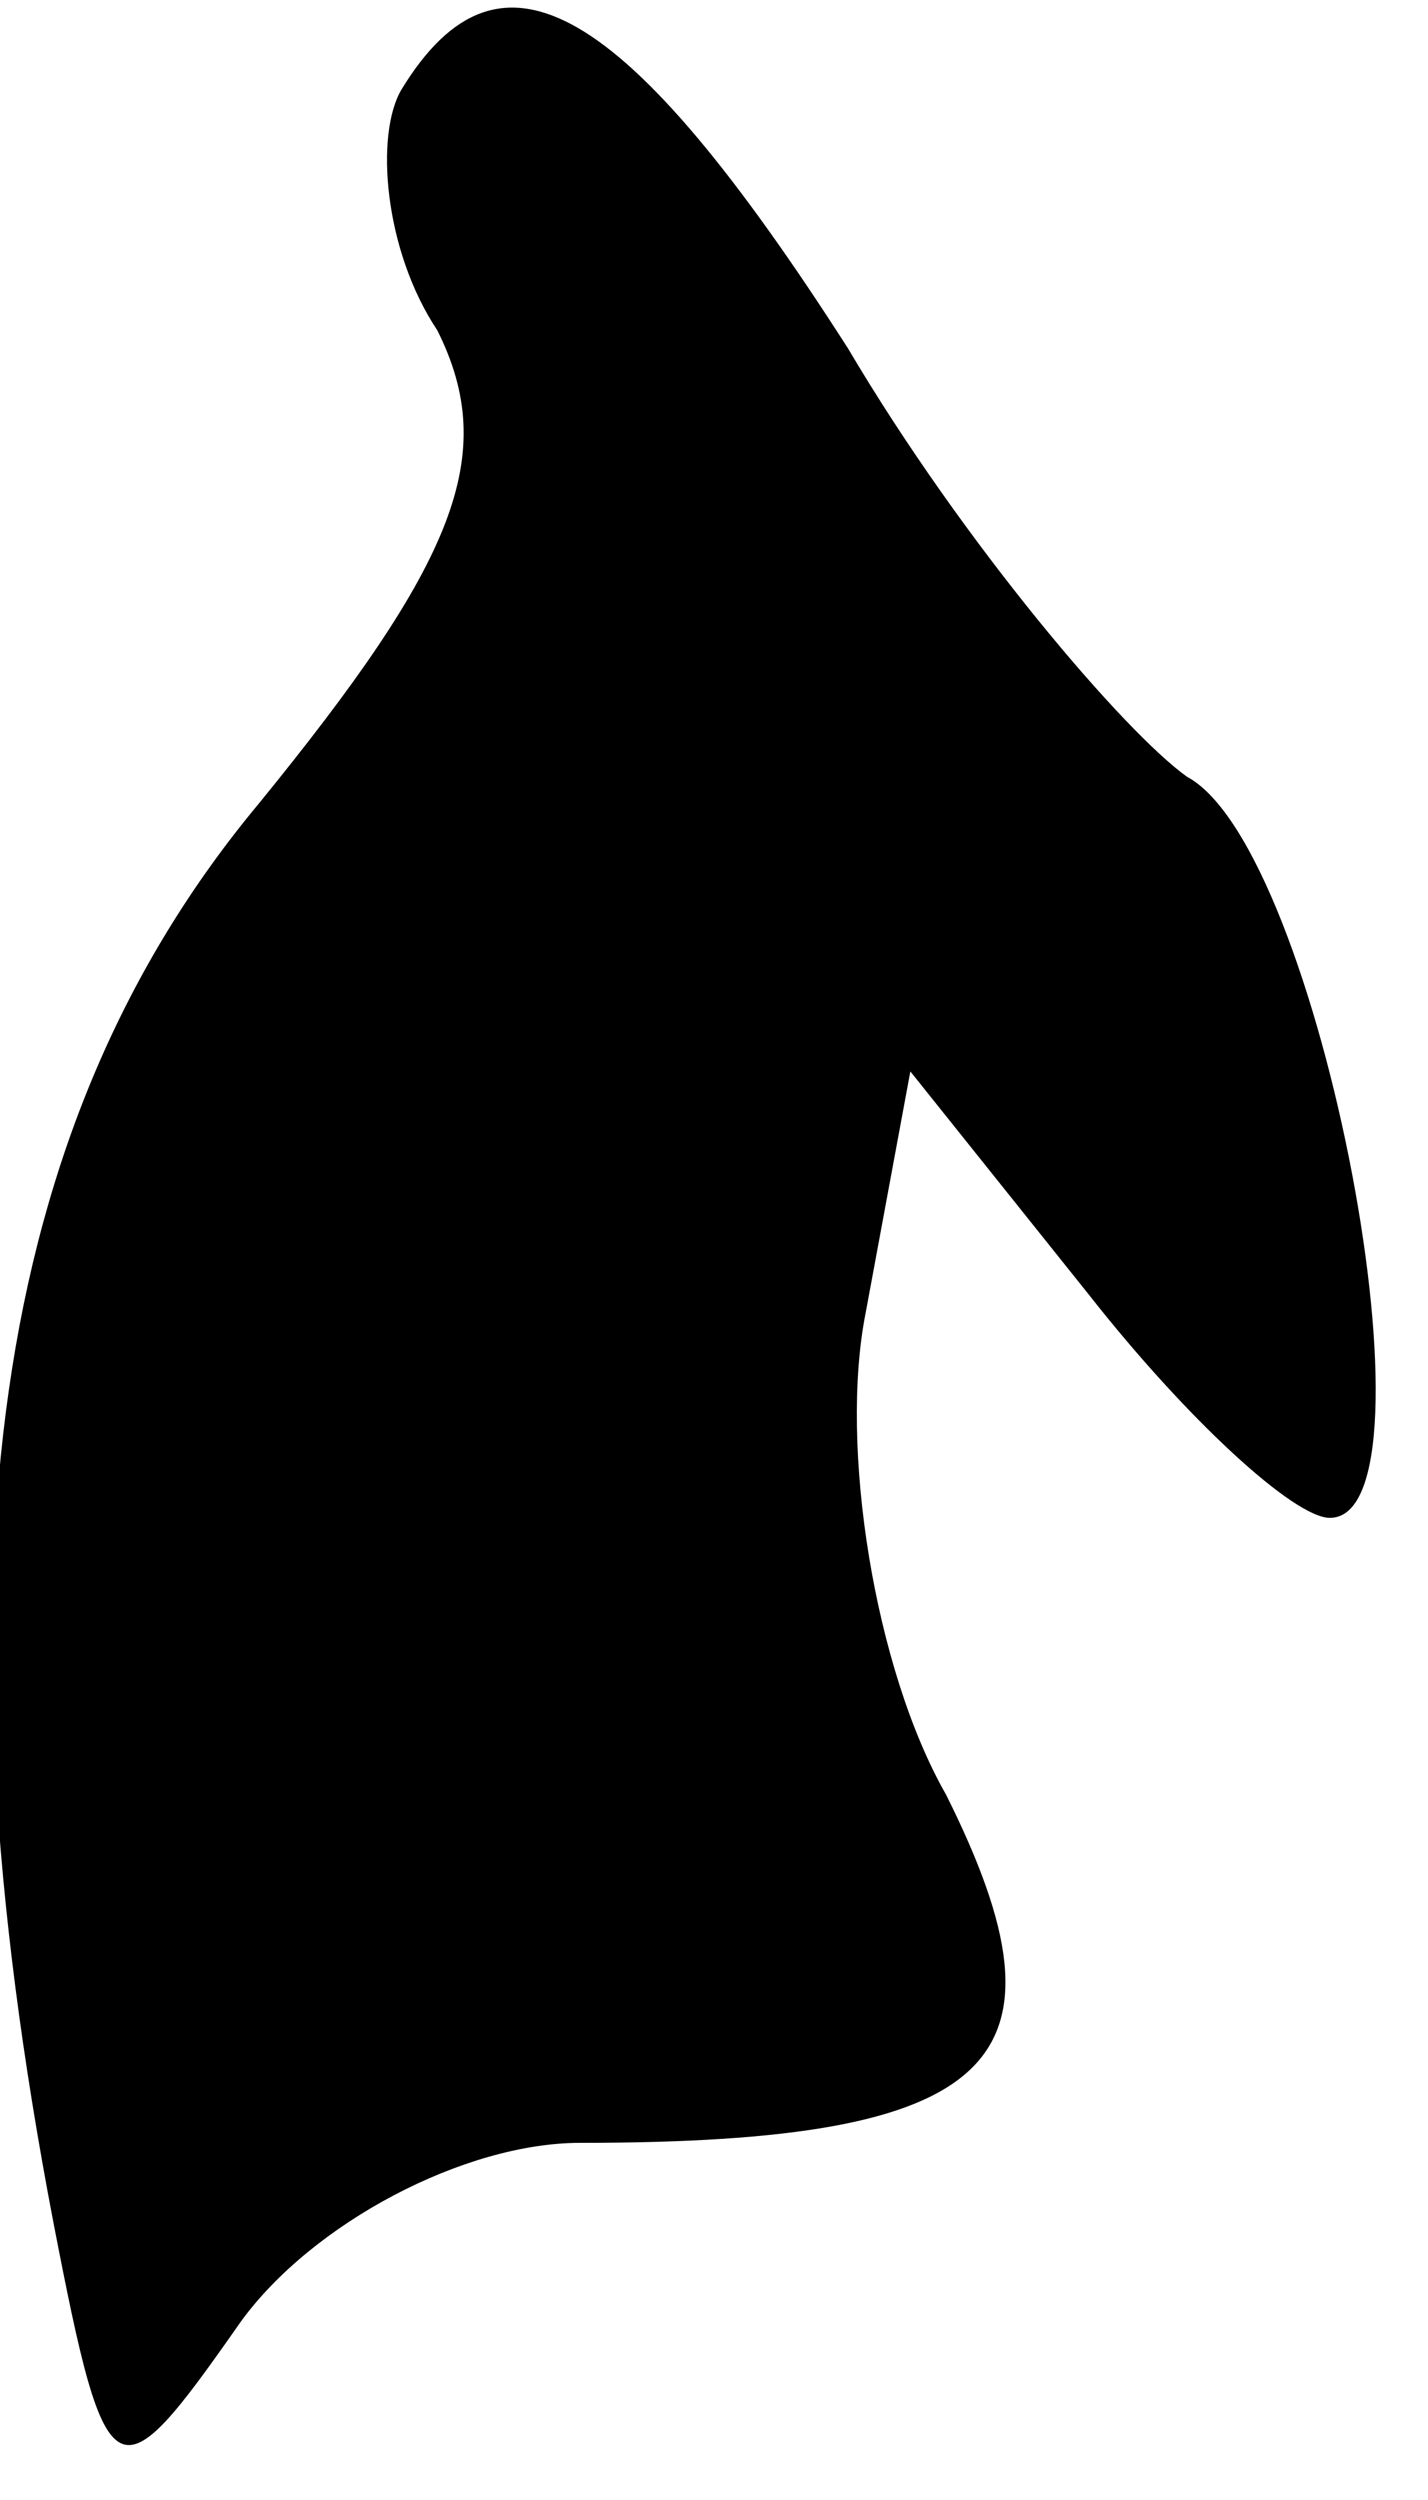 <?xml version="1.0" standalone="no"?>
<!DOCTYPE svg PUBLIC "-//W3C//DTD SVG 20010904//EN"
 "http://www.w3.org/TR/2001/REC-SVG-20010904/DTD/svg10.dtd">
<svg version="1.0" xmlns="http://www.w3.org/2000/svg"
 width="16pt" height="28pt" viewBox="0 0 16 28"
 preserveAspectRatio="xMidYMid meet">
<g transform="translate(0,28) scale(0.1,-0.1)"
fill="#000000" stroke="none">
<path fill="#000000" stroke="none" d="M45 270 c-3 -5 -2 -18 4 -27 7 -14 2
-26 -20 -53 -30 -36 -37 -86 -23 -159 6 -31 7 -31 21 -11 8 11 25 20 38 20 47
0 56 9 41 39 -8 14 -12 39 -9 54 l5 27 20 -25 c11 -14 23 -25 27 -25 13 0 -1
75 -16 83 -7 5 -25 26 -38 48 -25 39 -39 47 -50 29z"/>
</g>
</svg>
